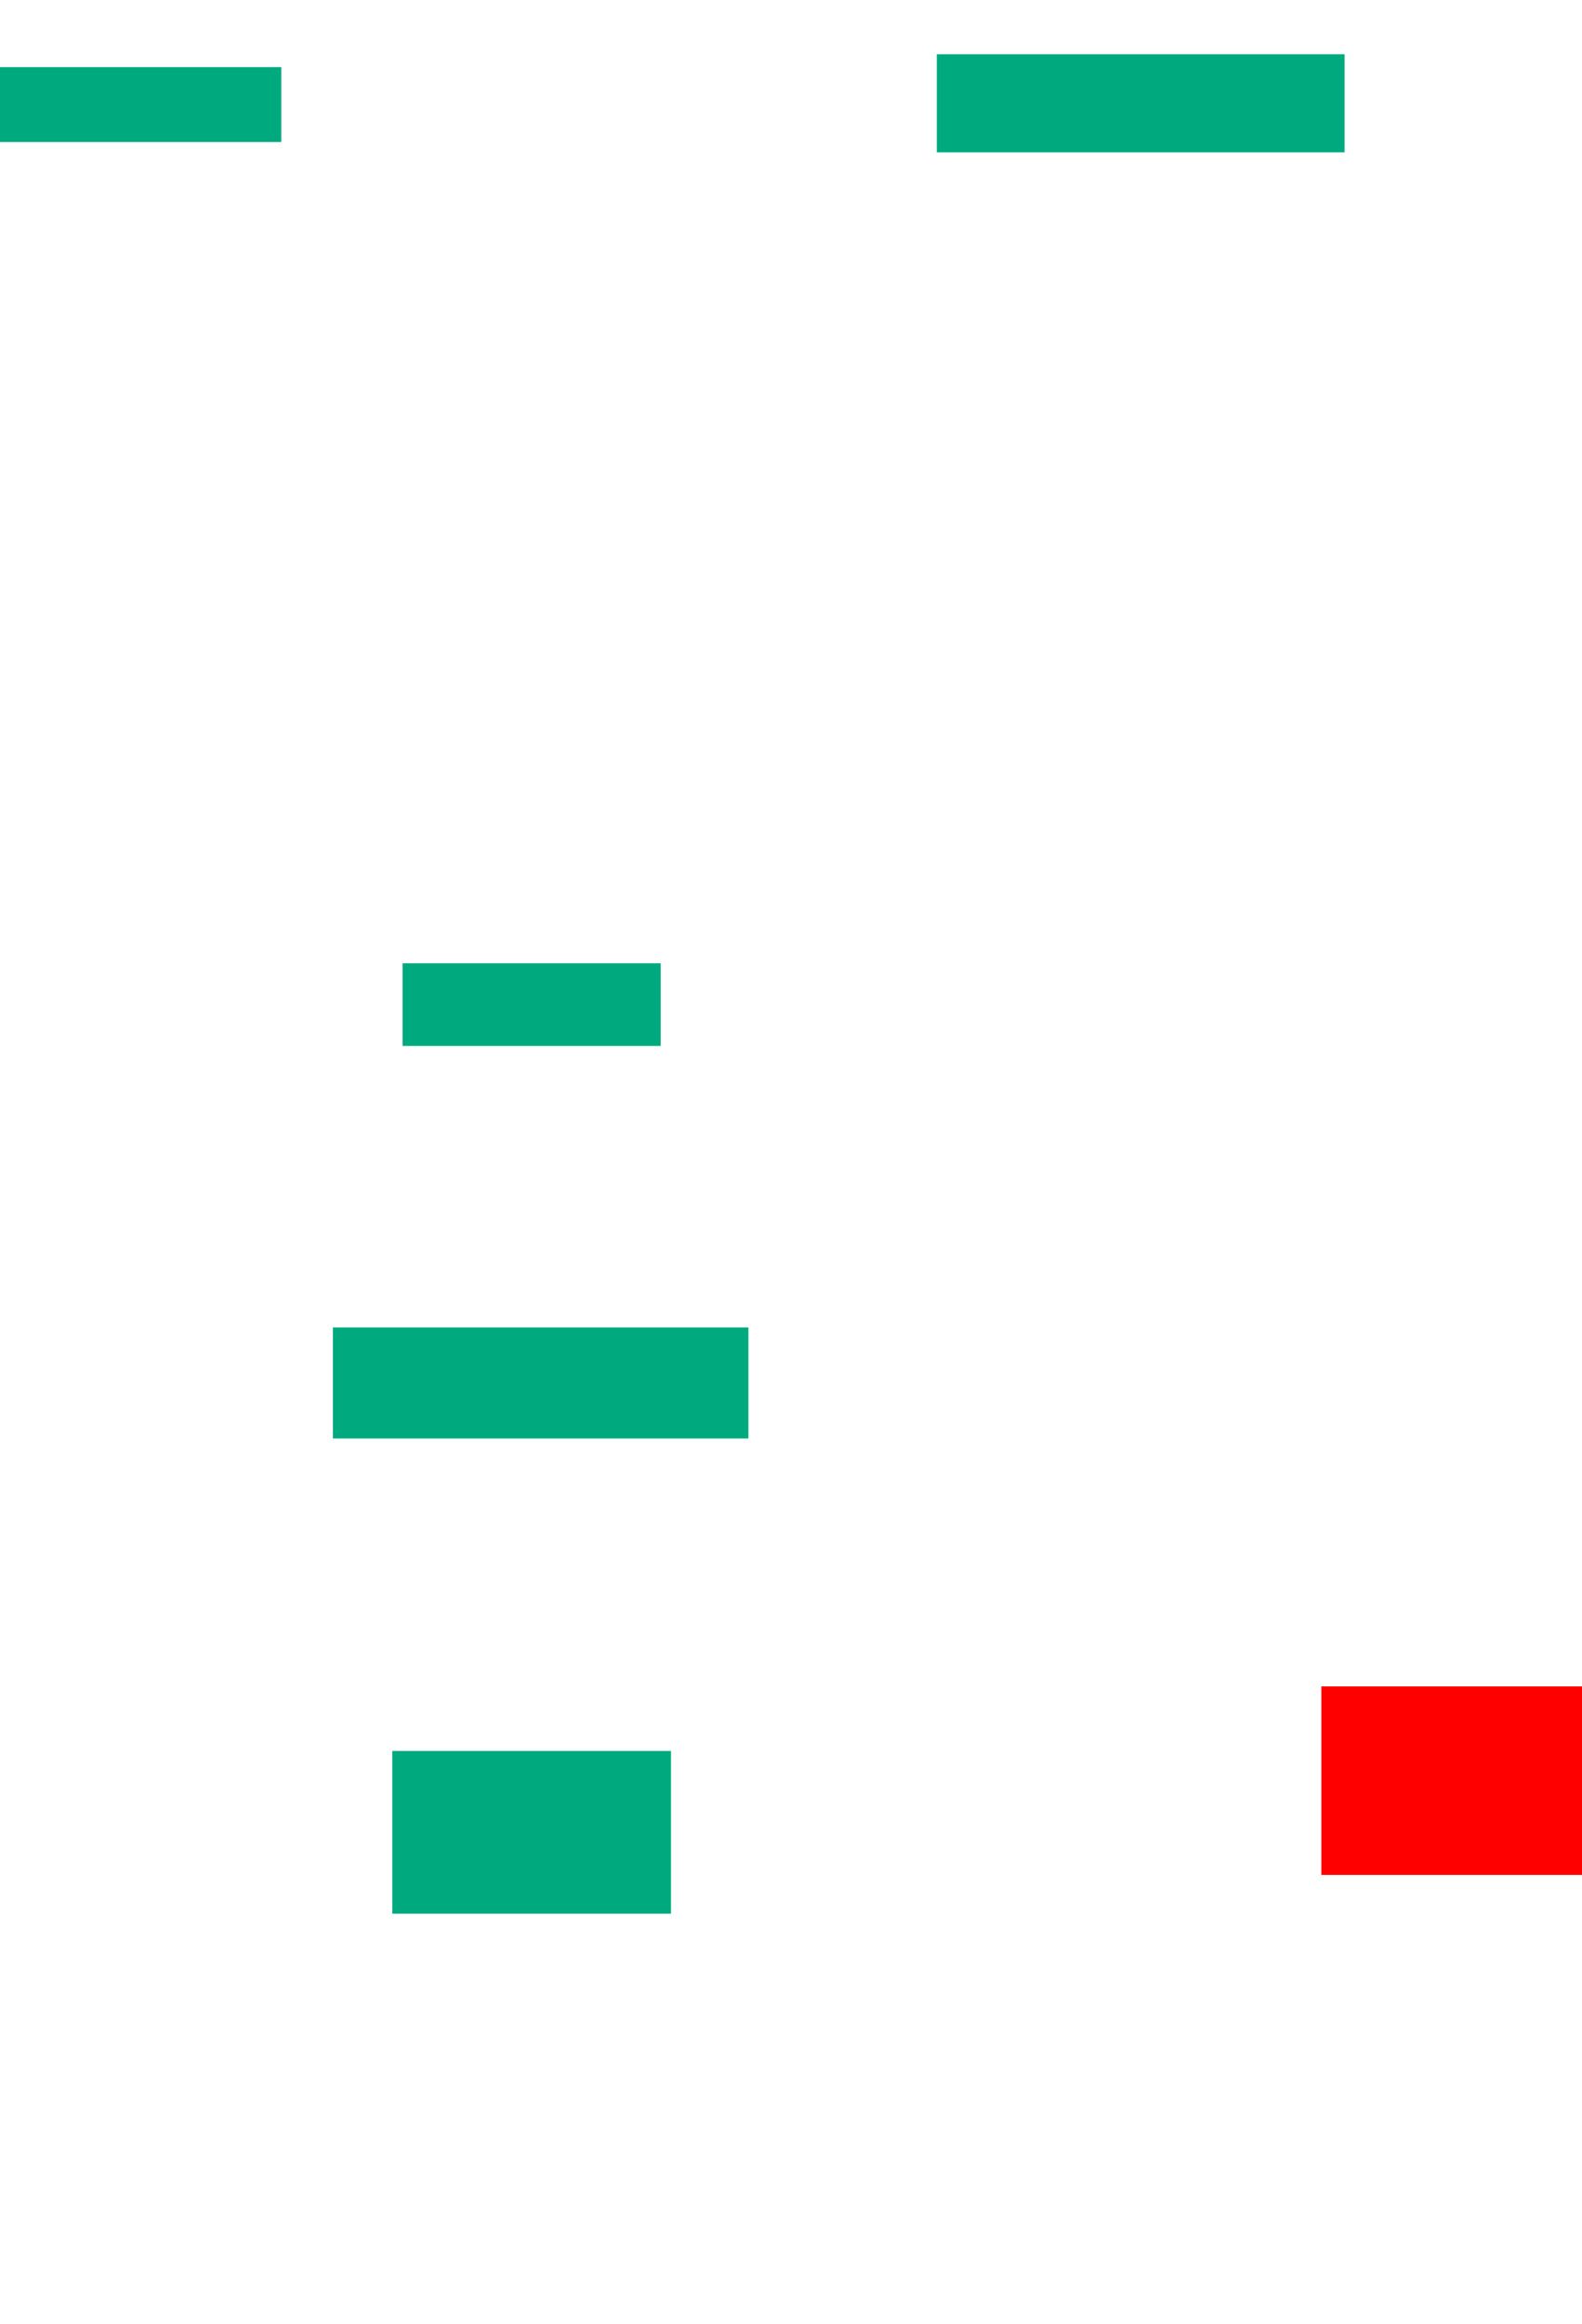 <ns0:svg xmlns:ns0="http://www.w3.org/2000/svg" height="900" width="613">
 <ns0:g>
  <ns0:title>Shapes</ns0:title>
  <ns0:rect fill="#00AA7F" height="32" stroke-width="0" width="100" x="156" y="373" />
  <ns0:rect fill="#00AA7F" height="43" stroke-width="0" width="161" x="129" y="514" />
  <ns0:rect fill="#00AA7F" height="63" stroke-width="0" width="108" x="152" y="678" />
  <ns0:rect fill="#FF0000" height="73" stroke-width="0" width="112" x="512" y="653" />
  <ns0:rect fill="#00AA7F" height="38" stroke-width="0" width="158" x="363" y="21" />
  <ns0:rect fill="#00AA7F" height="29" stroke-width="0" width="111" x="-2" y="26" />
 </ns0:g>
</ns0:svg>